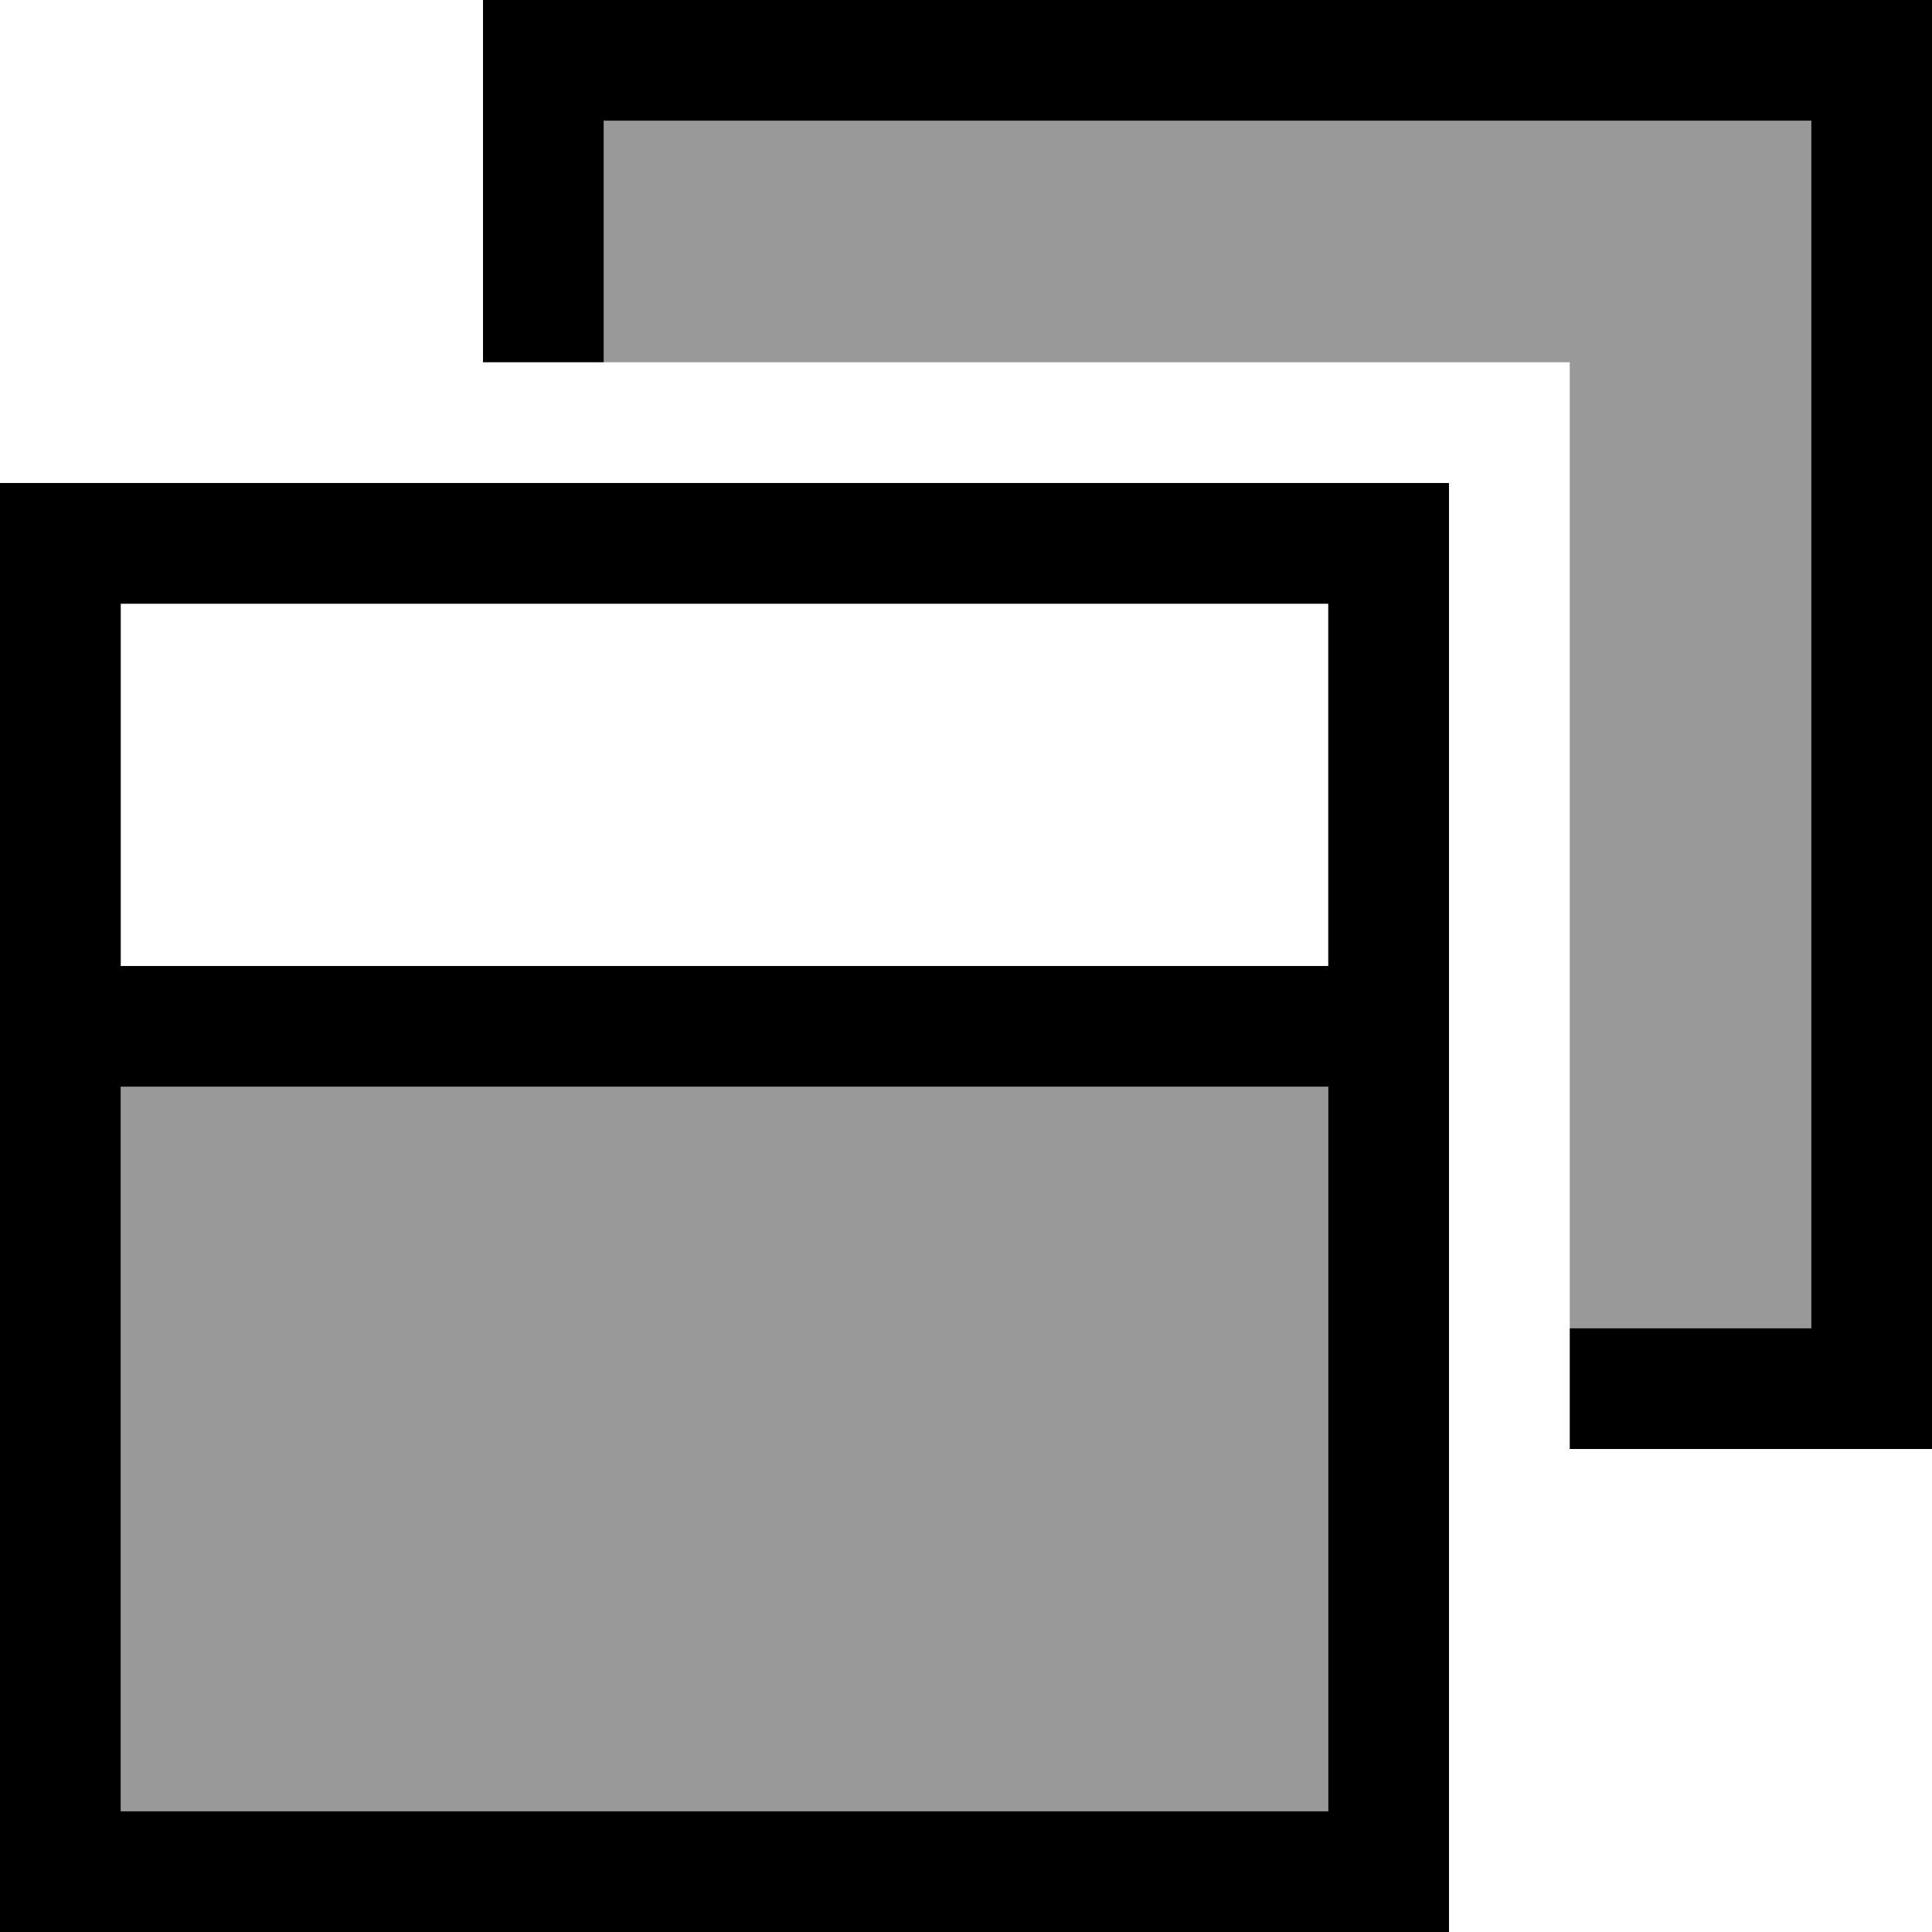 <svg xmlns="http://www.w3.org/2000/svg" viewBox="0 0 512 512"><defs><style>.fa-secondary{opacity:.4}</style></defs><path class="fa-secondary" d="M32 288l320 0 0 192L32 480l0-192zM160 32l320 0 0 320-64 0 0-256L160 96l0-64z"/><path class="fa-primary" d="M480 32L160 32l0 64-32 0 0-64 0-32 32 0L480 0l32 0 0 32 0 320 0 32-32 0-64 0 0-32 64 0 0-320zM352 160L32 160l0 96 320 0 0-96zM32 480l320 0 0-192L32 288l0 192zm0-352l320 0 32 0 0 32 0 320 0 32-32 0L32 512 0 512l0-32L0 160l0-32 32 0z"/></svg>
